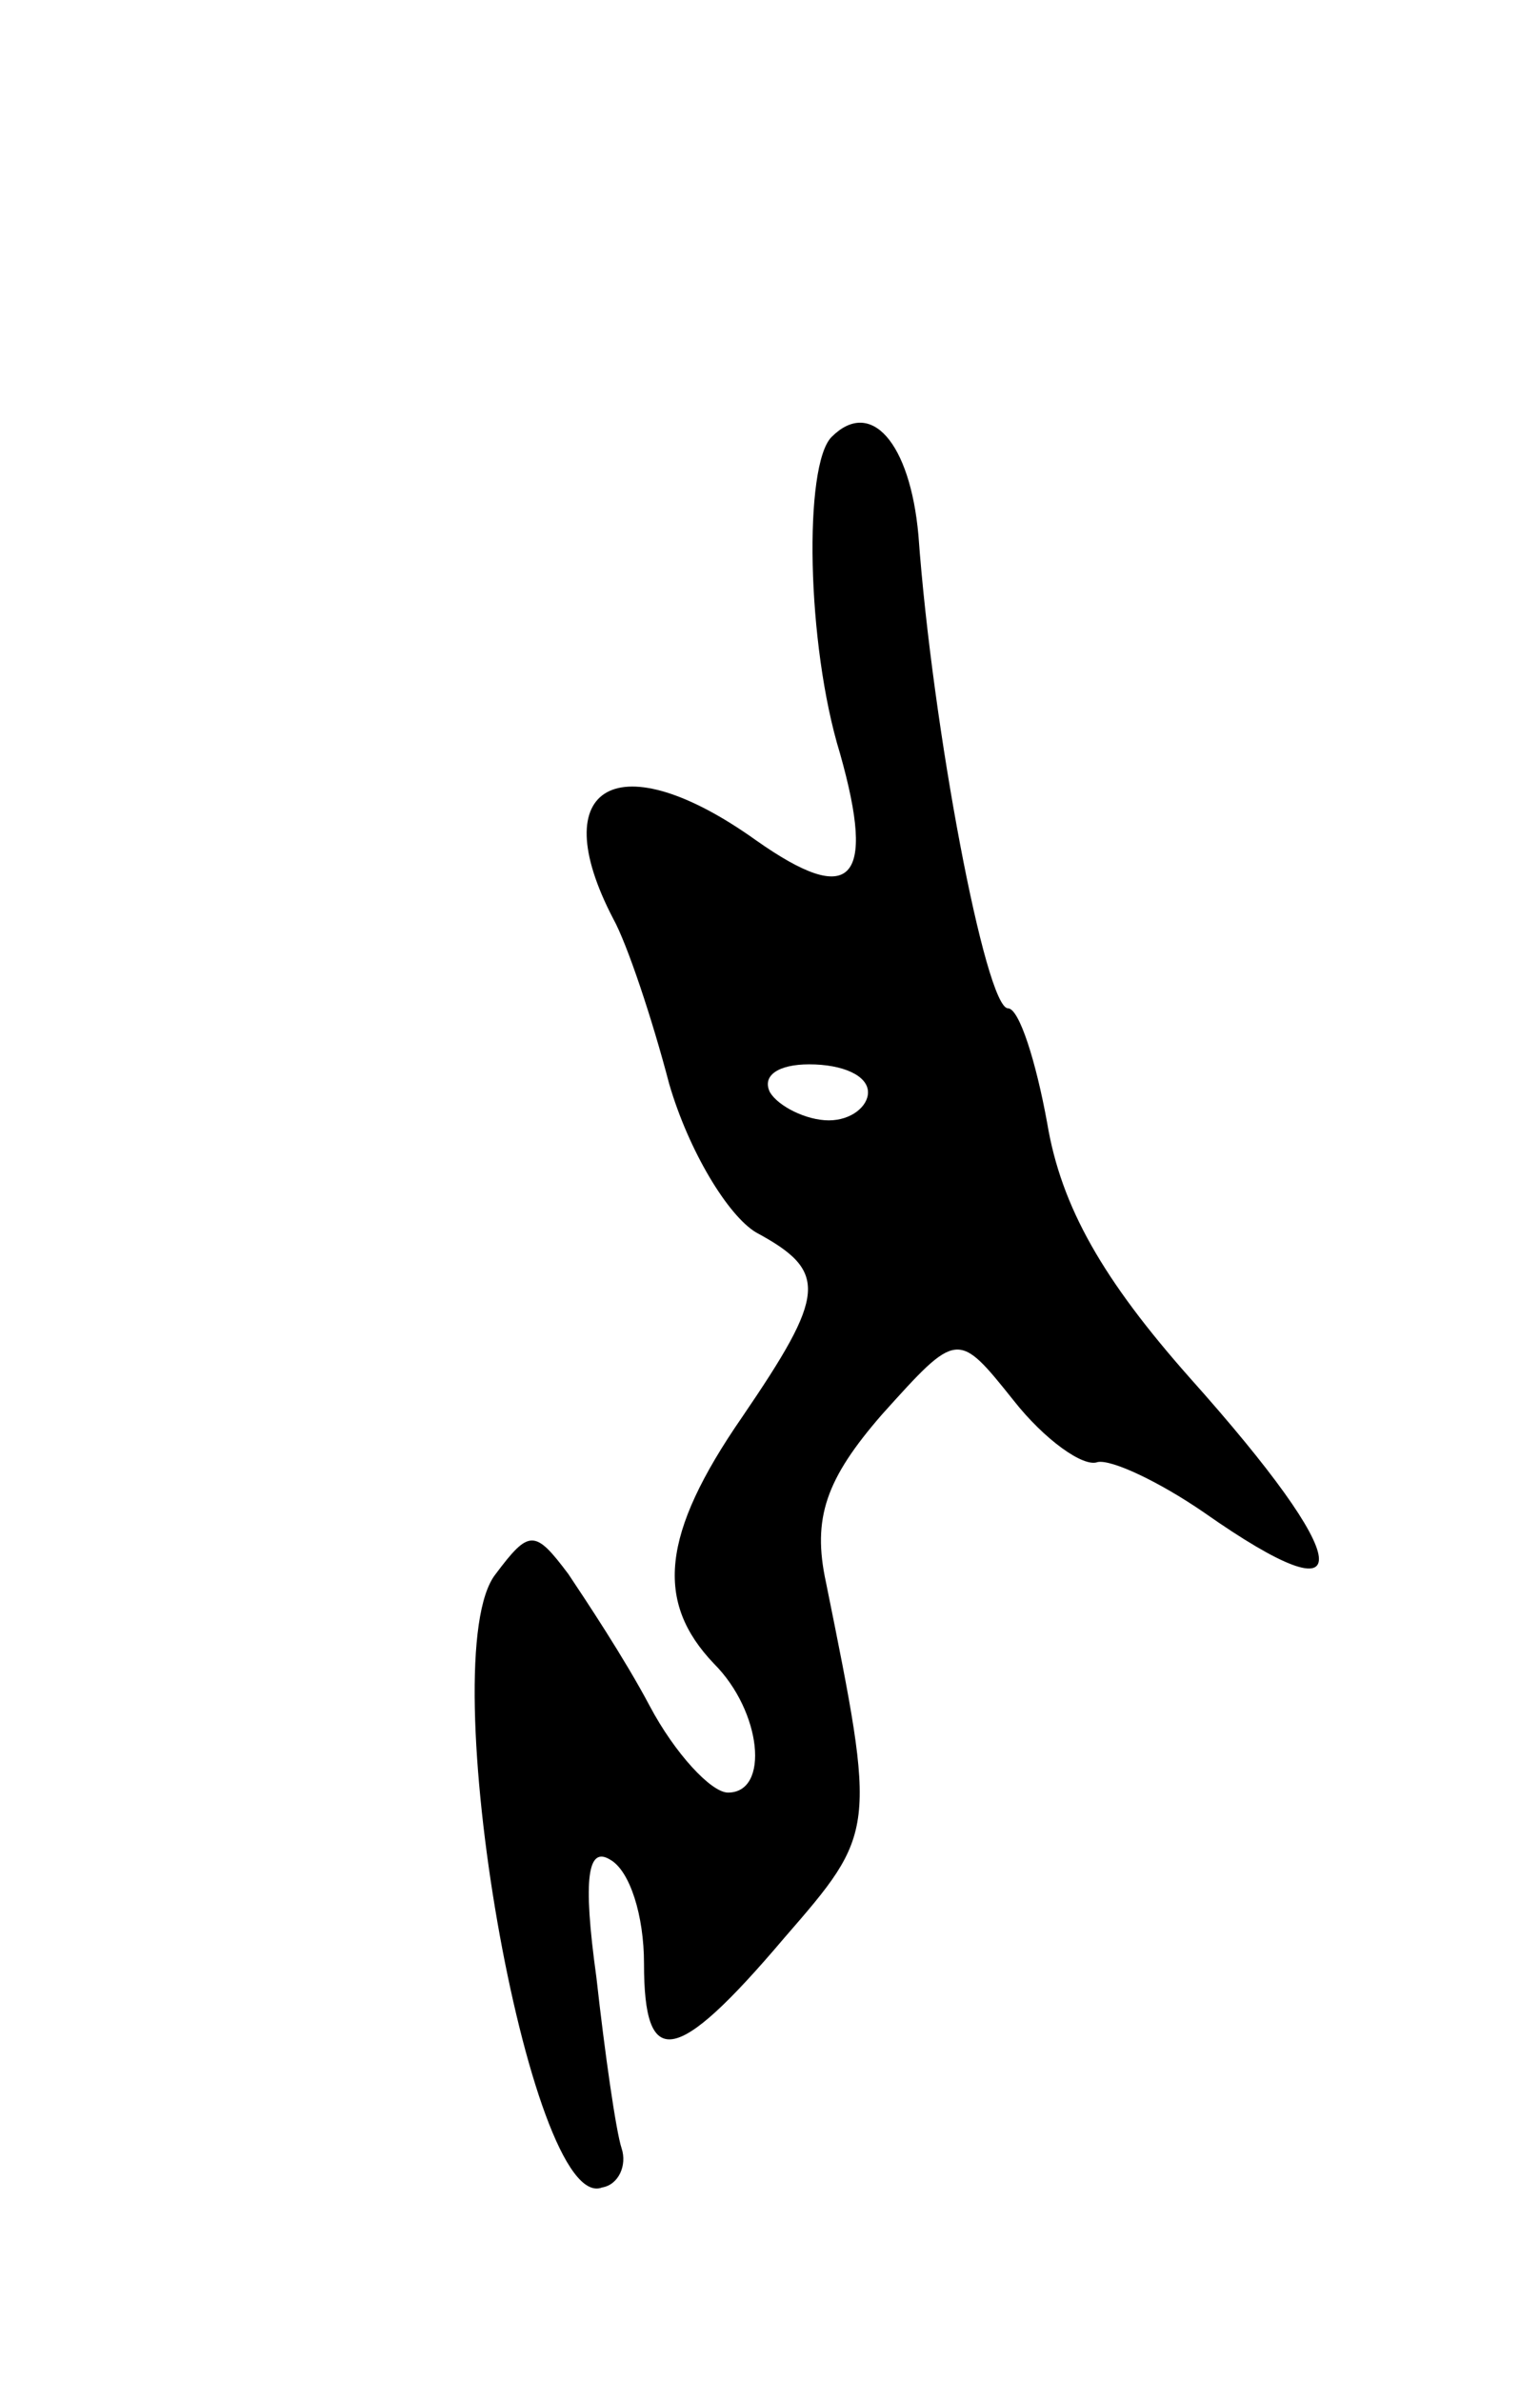<svg version="1.0" xmlns="http://www.w3.org/2000/svg"
 width="55pt" height="85pt" viewBox="0 0 55 85"
 preserveAspectRatio="xMidYMid meet">
<g transform="translate(0,85) scale(0.1,-0.1)"
fill="#000000" stroke="none">
<path d="M297 694 c-10 -10 -9 -74 3 -113 13 -46 4 -55 -30 -31 -49 35 -76 20
-51 -28 5 -9 14 -36 20 -59 7 -24 21 -47 31 -53 26 -14 25 -22 -5 -66 -29 -42
-31 -66 -10 -88 17 -17 20 -46 5 -46 -6 0 -19 14 -28 31 -9 17 -23 38 -29 47
-12 16 -14 16 -26 0 -23 -29 12 -229 38 -219 6 1 9 8 7 14 -2 6 -6 34 -9 61
-5 36 -3 47 5 42 7 -4 12 -20 12 -37 0 -38 11 -37 50 9 33 38 33 38 15 127 -5
23 0 37 20 60 27 30 27 30 47 5 11 -14 25 -24 30 -22 5 1 22 -7 38 -18 57 -40
54 -18 -5 48 -31 35 -46 61 -51 91 -4 22 -10 41 -14 41 -8 0 -27 100 -32 169
-3 33 -17 49 -31 35z m13 -234 c0 -5 -6 -10 -14 -10 -8 0 -18 5 -21 10 -3 6 3
10 14 10 12 0 21 -4 21 -10z"/>
</g>
</svg>
